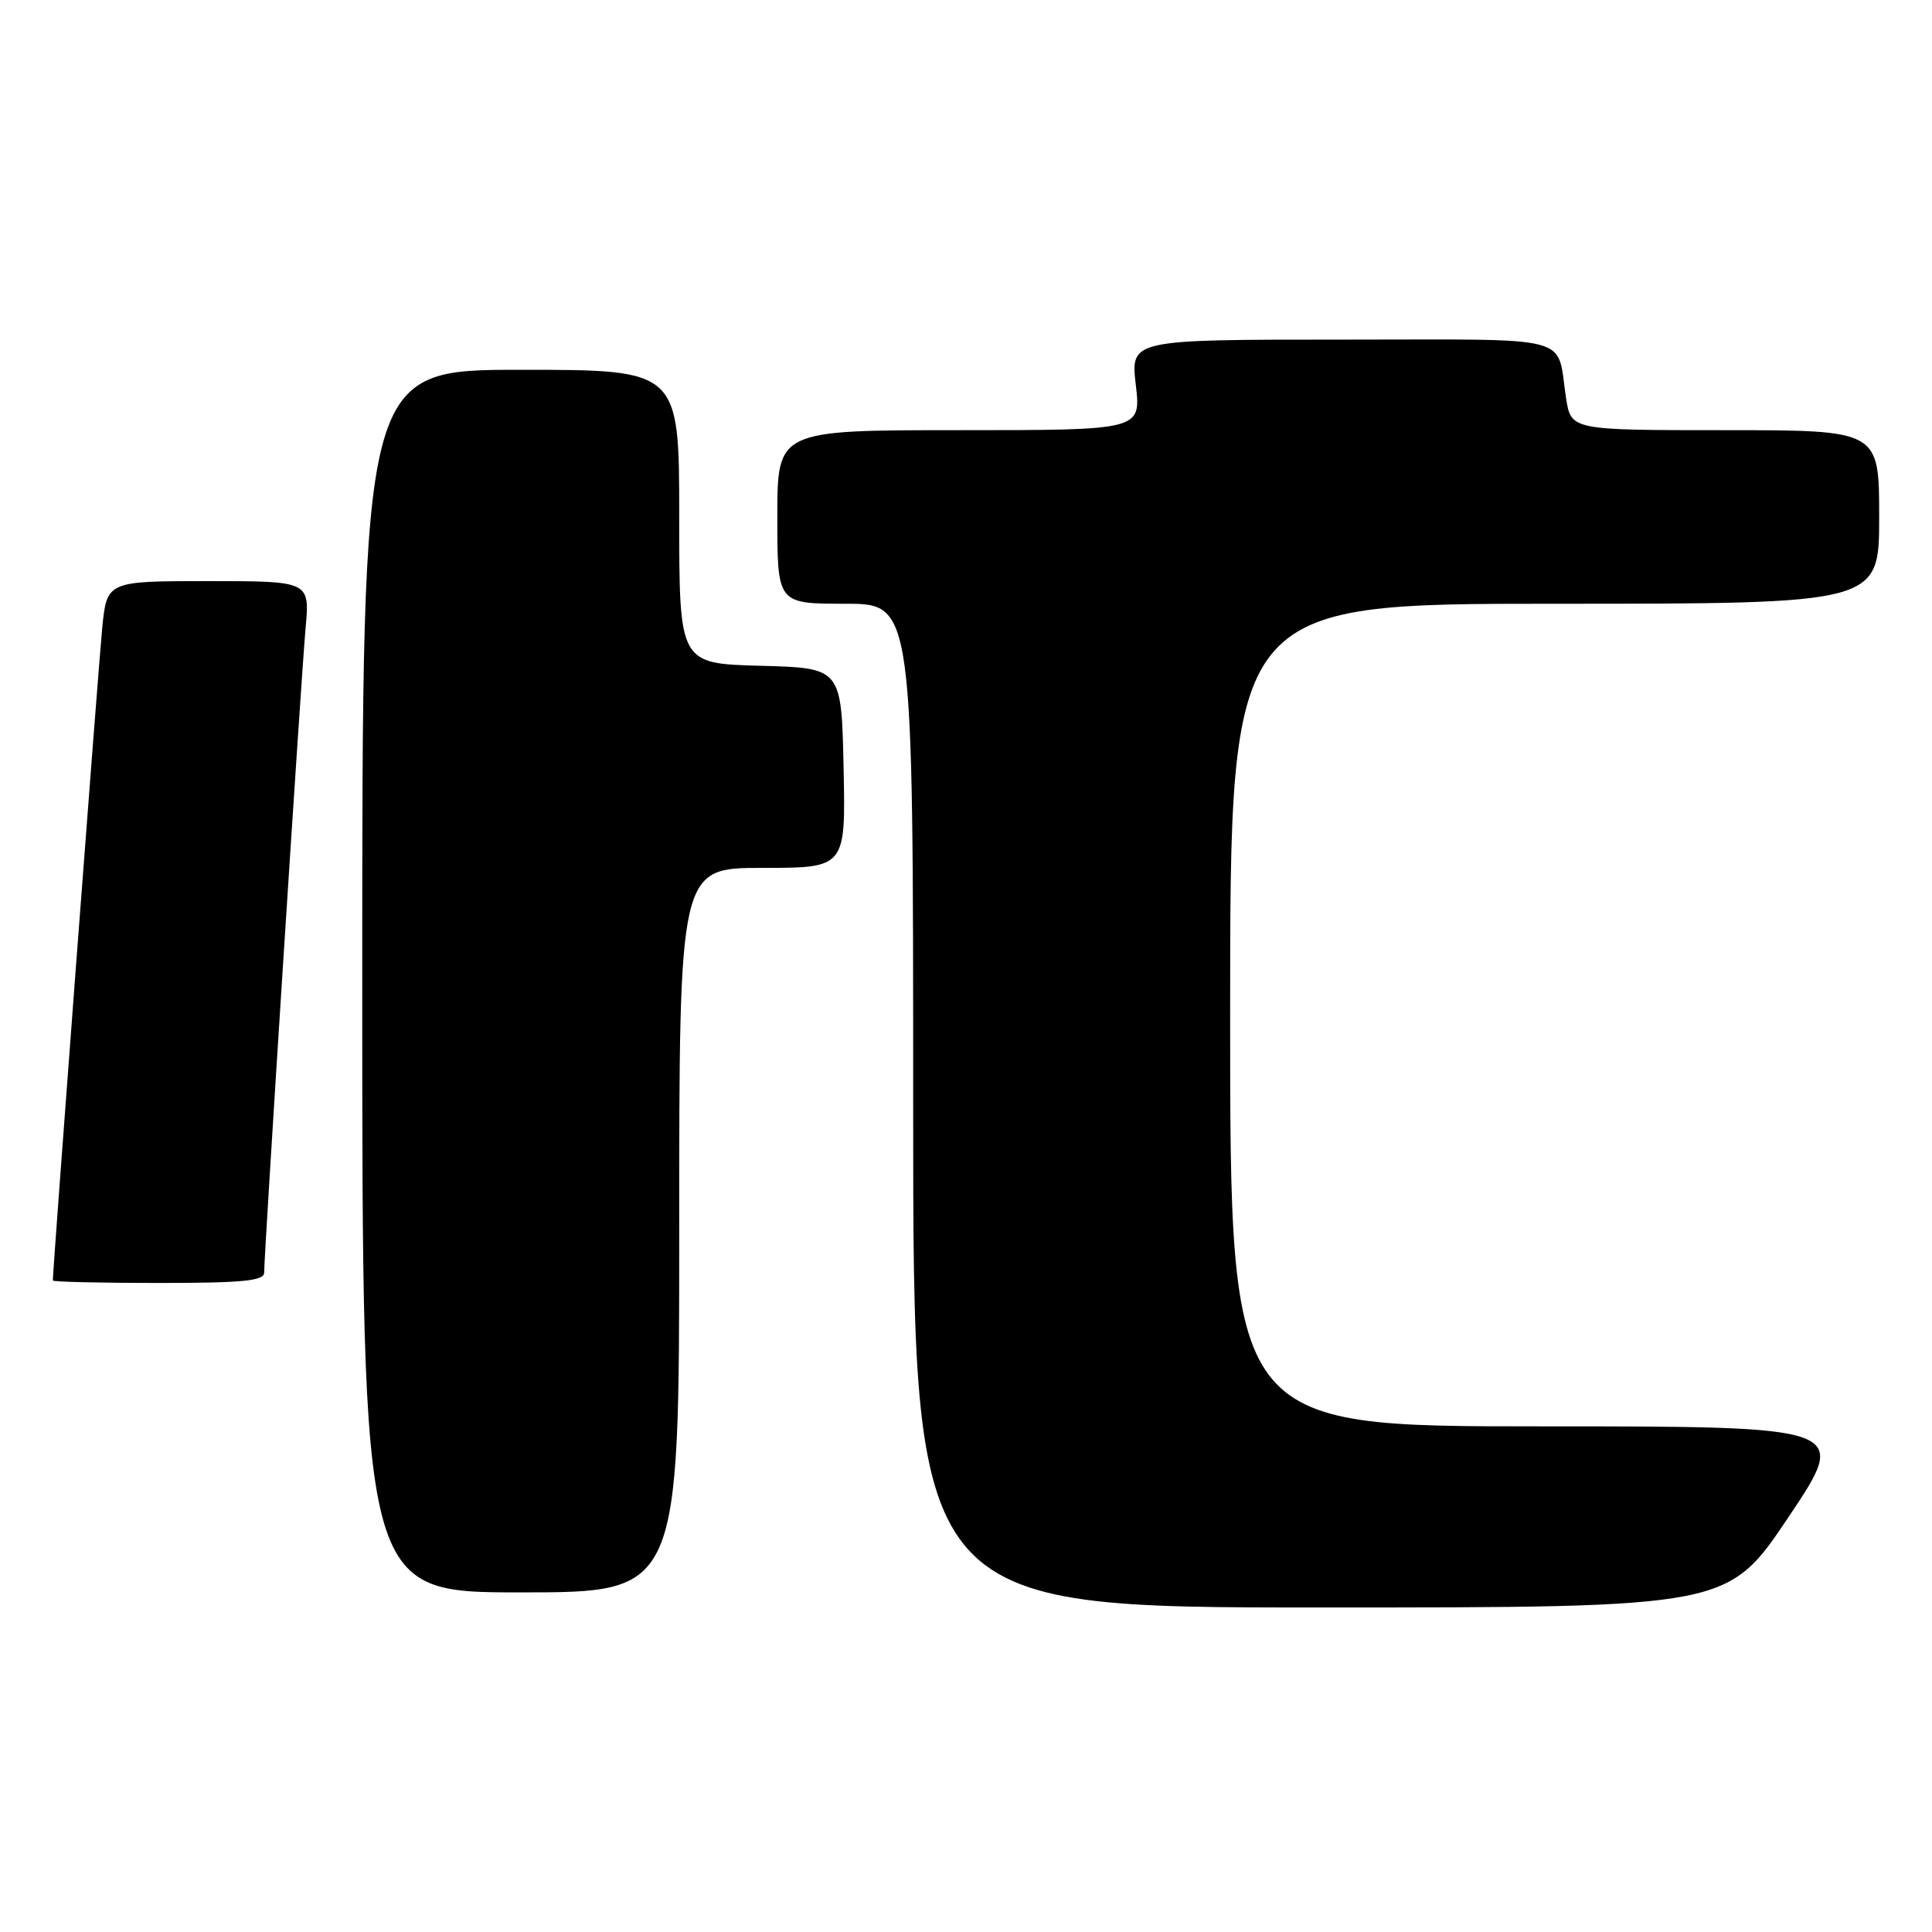 <?xml version="1.0" encoding="UTF-8" standalone="no"?>
<!DOCTYPE svg PUBLIC "-//W3C//DTD SVG 1.1//EN" "http://www.w3.org/Graphics/SVG/1.1/DTD/svg11.dtd" >
<svg xmlns="http://www.w3.org/2000/svg" xmlns:xlink="http://www.w3.org/1999/xlink" version="1.1" viewBox="0 0 256 256">
 <g >
 <path fill="currentColor"
d=" M 237.00 201.00 C 245.04 189.00 245.04 189.00 204.02 189.00 C 163.00 189.00 163.00 189.00 163.00 134.50 C 163.00 80.00 163.00 80.00 206.00 80.00 C 249.00 80.00 249.00 80.00 249.00 68.50 C 249.00 57.00 249.00 57.00 228.59 57.00 C 208.18 57.00 208.18 57.00 207.51 52.75 C 206.19 44.21 209.21 45.00 177.83 45.00 C 149.80 45.00 149.80 45.00 150.50 51.00 C 151.20 57.00 151.20 57.00 127.10 57.00 C 103.00 57.00 103.00 57.00 103.00 68.50 C 103.00 80.00 103.00 80.00 112.00 80.00 C 121.00 80.00 121.00 80.00 121.00 146.50 C 121.00 213.00 121.00 213.00 174.98 213.00 C 228.96 213.00 228.96 213.00 237.00 201.00 Z  M 90.00 163.00 C 90.00 115.00 90.00 115.00 101.03 115.00 C 112.06 115.00 112.06 115.00 111.78 101.75 C 111.50 88.50 111.50 88.50 100.75 88.22 C 90.00 87.93 90.00 87.93 90.00 68.47 C 90.00 49.00 90.00 49.00 69.00 49.00 C 48.00 49.00 48.00 49.00 48.00 130.00 C 48.00 211.00 48.00 211.00 69.00 211.00 C 90.00 211.00 90.00 211.00 90.00 163.00 Z  M 35.00 168.64 C 35.00 166.10 39.92 89.54 40.49 83.25 C 41.06 77.00 41.06 77.00 27.61 77.00 C 14.16 77.00 14.16 77.00 13.54 83.25 C 13.06 88.06 7.00 168.16 7.00 169.67 C 7.00 169.85 13.30 170.00 21.00 170.00 C 32.14 170.00 35.00 169.72 35.00 168.64 Z "/>
</g>
</svg>